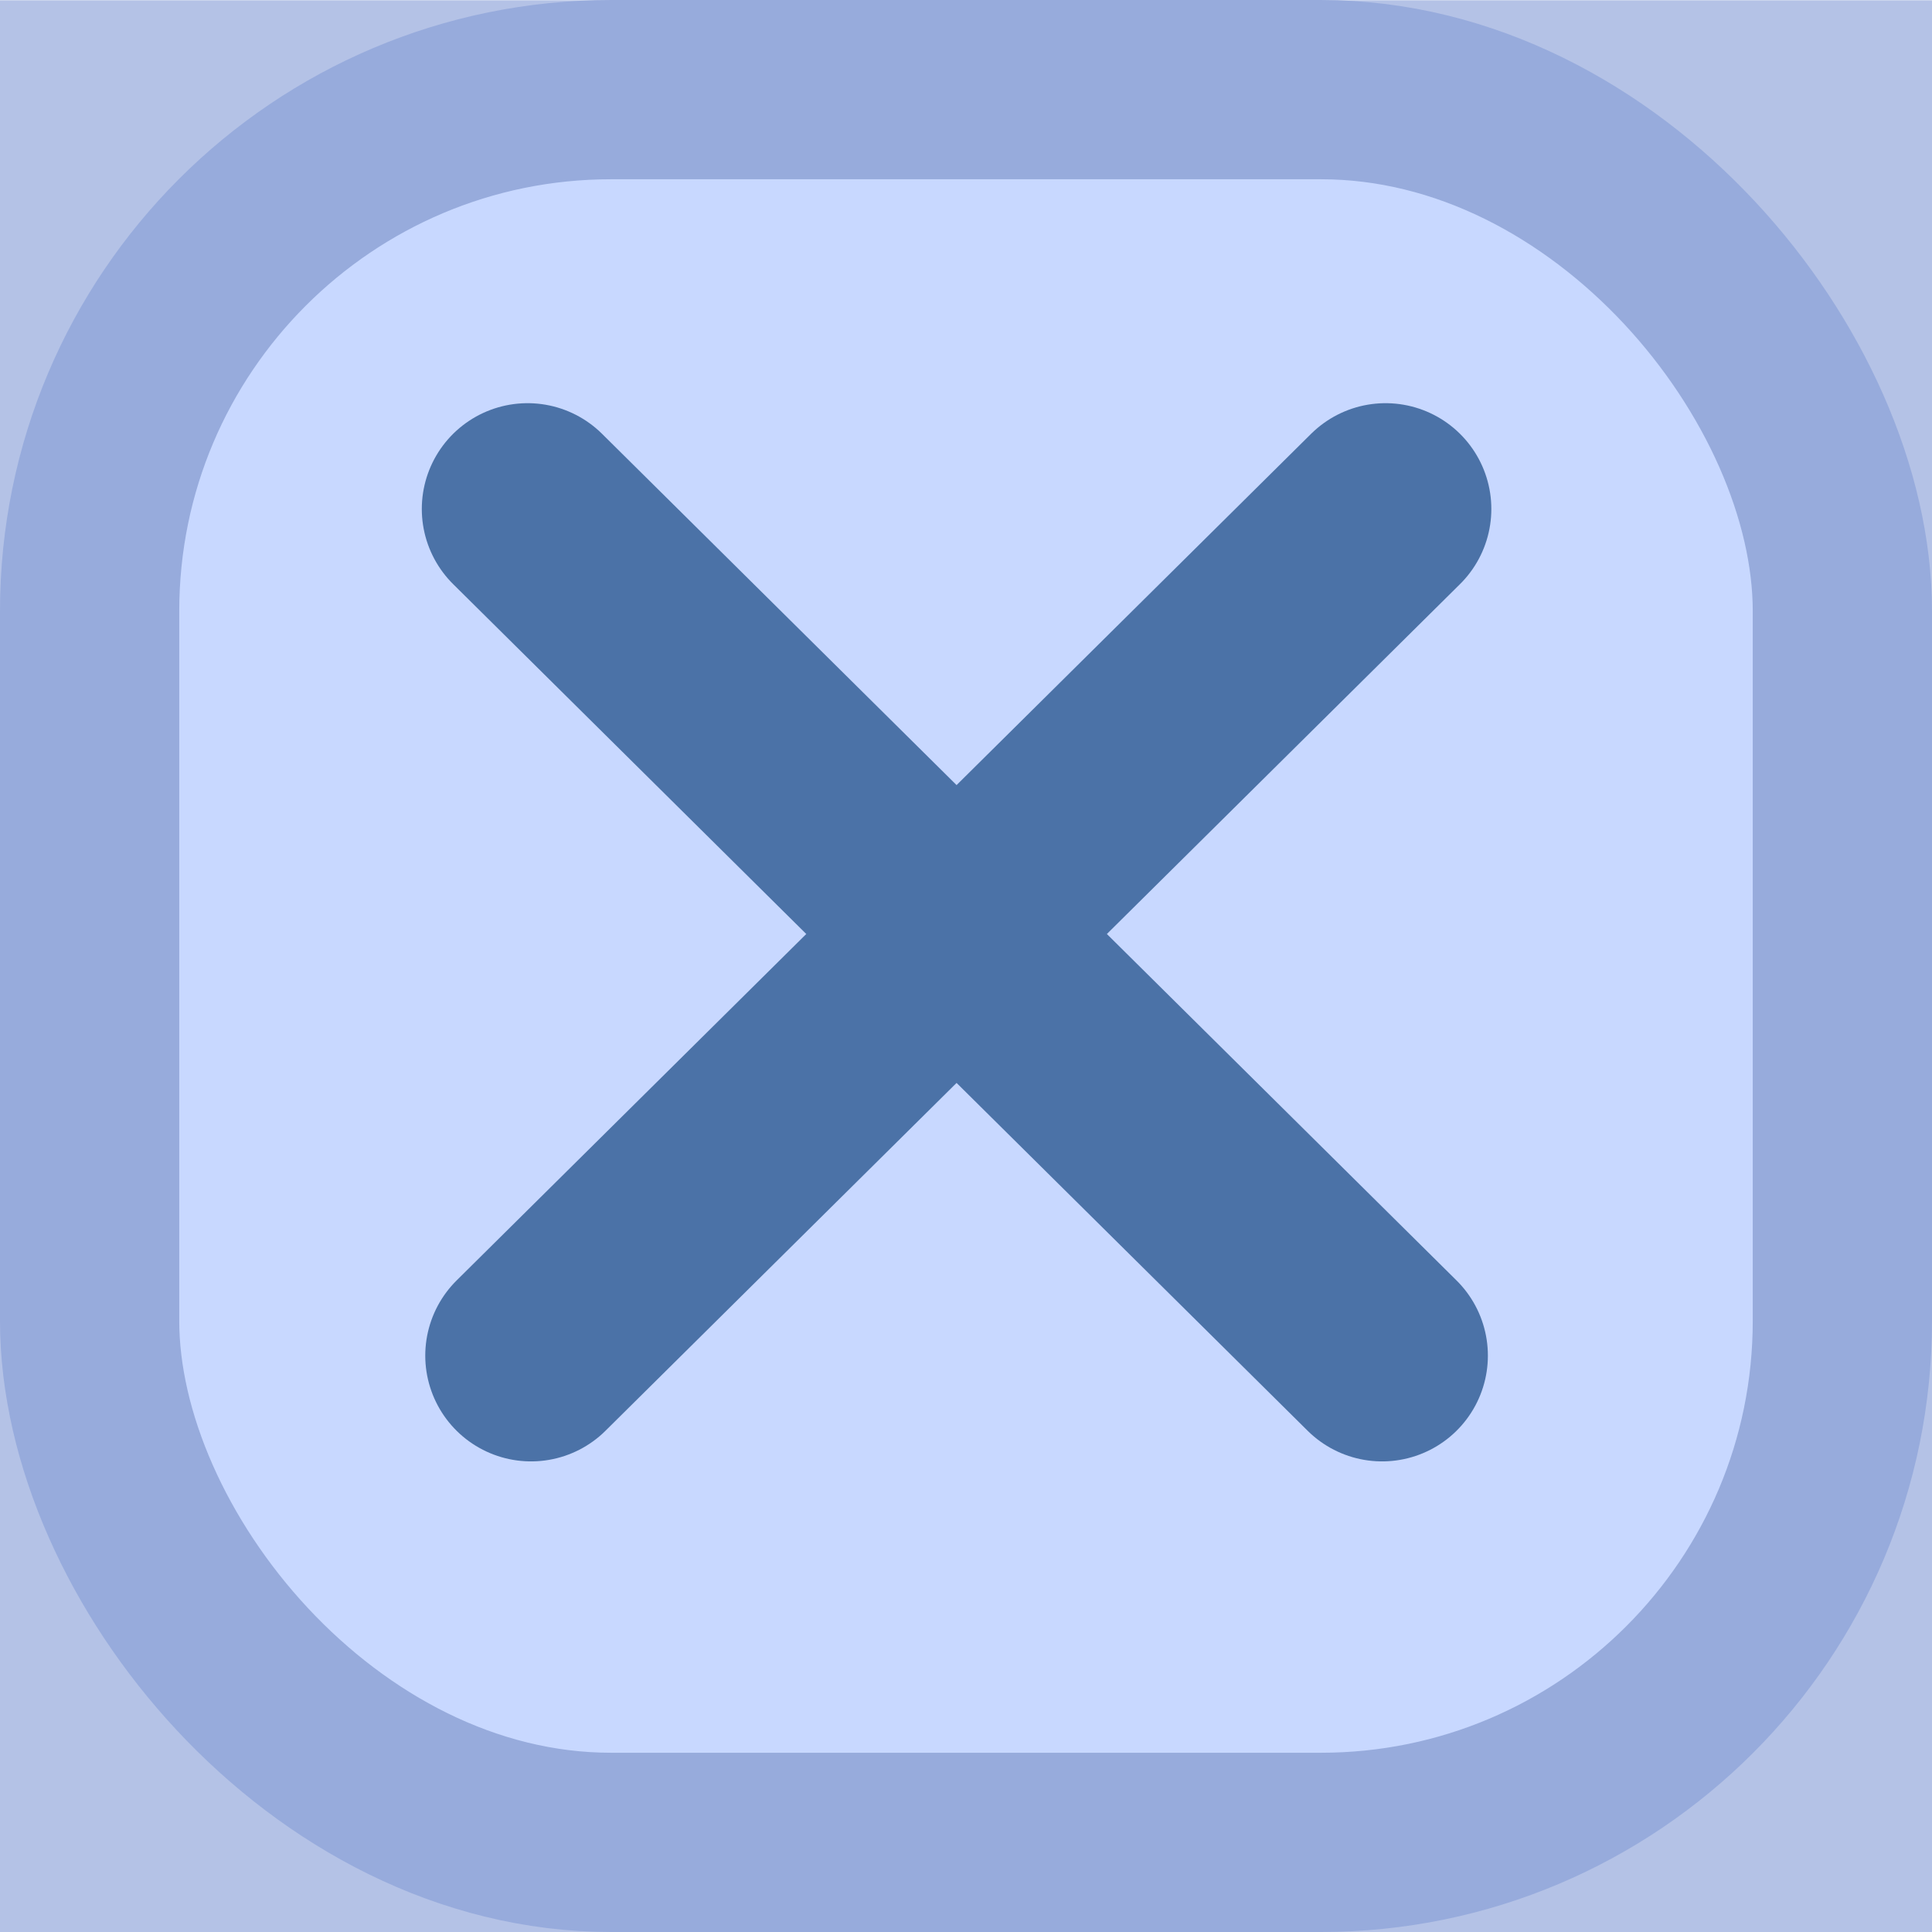 <?xml version="1.0" encoding="UTF-8" standalone="no"?>
<!-- Created with Inkscape (http://www.inkscape.org/) -->

<svg
   xmlns:dc="http://purl.org/dc/elements/1.1/"
   xmlns:cc="http://creativecommons.org/ns#"
   xmlns:rdf="http://www.w3.org/1999/02/22-rdf-syntax-ns#"
   xmlns:svg="http://www.w3.org/2000/svg"
   xmlns="http://www.w3.org/2000/svg"
   xmlns:sodipodi="http://sodipodi.sourceforge.net/DTD/sodipodi-0.dtd"
   xmlns:inkscape="http://www.inkscape.org/namespaces/inkscape"
   width="100"
   height="100.013"
   id="svg2"
   version="1.1"
   inkscape:version="0.48.4 r9939"
   sodipodi:docname="close.svg">
  <defs
     id="defs4" />
  <sodipodi:namedview
     id="base"
     pagecolor="#ffffff"
     bordercolor="#666666"
     borderopacity="1.0"
     inkscape:pageopacity="0.0"
     inkscape:pageshadow="2"
     inkscape:zoom="5.12"
     inkscape:cx="9.185635"
     inkscape:cy="47.412618"
     inkscape:document-units="px"
     inkscape:current-layer="layer3"
     showgrid="false"
     fit-margin-top="0"
     fit-margin-left="0"
     fit-margin-right="0"
     fit-margin-bottom="0"
     inkscape:window-width="1627"
     inkscape:window-height="917"
     inkscape:window-x="50"
     inkscape:window-y="50"
     inkscape:window-maximized="0"
     showguides="true"
     inkscape:guide-bbox="true">
    <sodipodi:guide
       orientation="0,1"
       position="-72.266,21.68"
       id="guide3784" />
    <sodipodi:guide
       orientation="1,0"
       position="19.336,107.031"
       id="guide3786" />
  </sodipodi:namedview>
  <g
     inkscape:groupmode="layer"
     id="layer2"
     inkscape:label="background"
     style="display:inline"
     transform="translate(7.6293945e-6,80.013)"
     sodipodi:insensitive="true">
    <rect
       style="fill:#b4c2e6;fill-opacity:1;stroke:#b4c2e6;stroke-width:77.39;stroke-linejoin:miter;stroke-miterlimit:4;stroke-opacity:1;stroke-dasharray:none"
       id="rect3780"
       width="22.61"
       height="22.61"
       x="38.695"
       y="-41.305"
       rx="4.045"
       ry="0" />
  </g>
  <g
     inkscape:label="button"
     inkscape:groupmode="layer"
     id="layer1"
     transform="translate(7.6293945e-6,-952.362)"
     style="display:inline">
    <rect
       vector-effect="non-scaling-stroke"
       style="fill:#c8d8ff;fill-opacity:1;stroke:#97abdc;stroke-width:9.278;stroke-linejoin:round;stroke-miterlimit:4;stroke-opacity:1;stroke-dasharray:none"
       id="rect2987"
       width="90.722"
       height="90.722"
       x="4.639"
       y="957.001"
       ry="26.992"
       rx="26.992" />
  </g>
  <g
     inkscape:groupmode="layer"
     id="layer3"
     inkscape:label="cross"
     style="display:inline">
    <path
	   vector-effect="non-scaling-stroke"
       style="fill:none;stroke:#4b72a7;stroke-width:10.951;stroke-linecap:round;stroke-linejoin:miter;stroke-miterlimit:4;stroke-opacity:1;stroke-dasharray:none;display:inline"
       d="M 27.308,26.344 C 68.224,66.884 71.537,70.166 71.537,70.166"
       id="path2995"
       inkscape:connector-curvature="0" />
    <path
	   vector-effect="non-scaling-stroke"
       style="fill:none;stroke:#4b72a7;stroke-width:10.951;stroke-linecap:round;stroke-linejoin:miter;stroke-miterlimit:4;stroke-opacity:1;stroke-dasharray:none;display:inline"
       d="M 71.716,26.344 C 30.799,66.884 27.487,70.166 27.487,70.166"
       id="path2995-1"
       inkscape:connector-curvature="0" />
  </g>
</svg>
